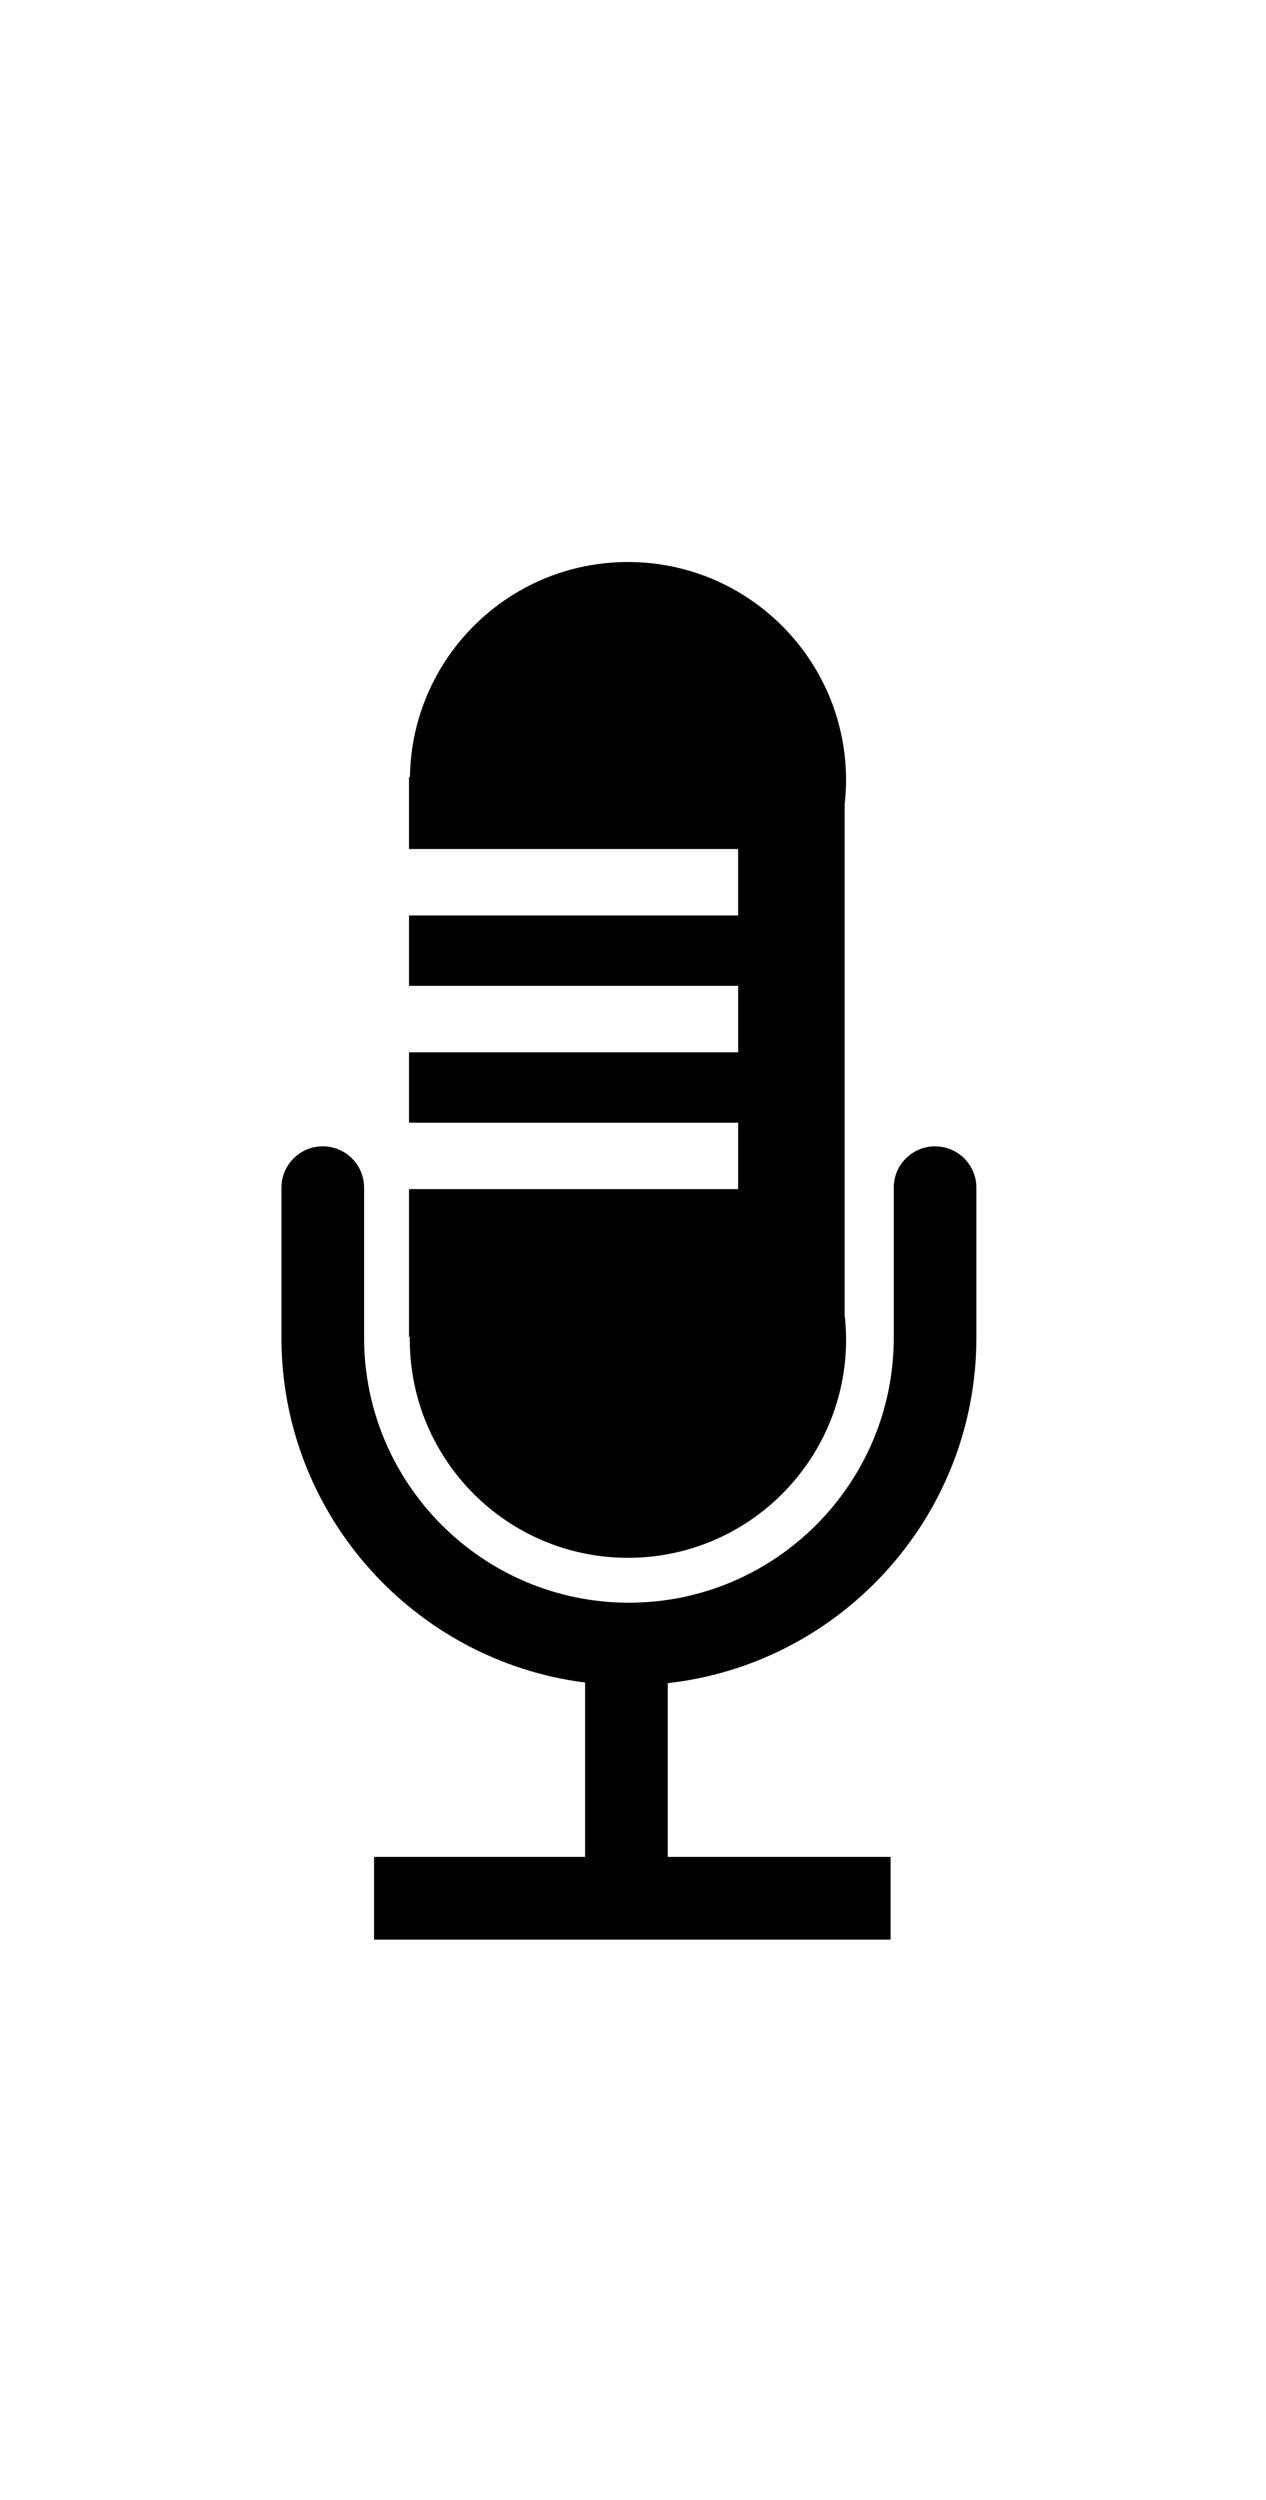 <?xml version="1.0" ?>
<svg xmlns="http://www.w3.org/2000/svg" xmlns:ev="http://www.w3.org/2001/xml-events" xmlns:xlink="http://www.w3.org/1999/xlink" baseProfile="full" enable-background="new 0 0 91.852 100" height="600px" version="1.1" viewBox="0 0 91.852 100" width="304px" x="0px" xml:space="preserve" y="0px">
	<defs/>
	<path d="M 61.28,17.712 C 61.345,17.129 61.385,16.538 61.385,15.937 C 61.385,7.196 54.299,0.11 45.559,0.11 C 36.895,0.11 29.869,7.07 29.742,15.702 L 29.675,15.702 L 29.675,20.919 L 53.554,20.919 L 53.554,25.737 L 29.676,25.737 L 29.676,30.842 L 53.555,30.842 L 53.555,35.66 L 29.676,35.66 L 29.676,40.764 L 53.555,40.764 L 53.555,45.581 L 29.676,45.581 L 29.676,56.306 L 29.741,56.306 C 29.741,56.368 29.732,56.427 29.732,56.488 C 29.732,65.231 36.818,72.317 45.56,72.317 C 54.3,72.317 61.386,65.231 61.386,56.488 C 61.386,55.887 61.346,55.298 61.281,54.714 L 61.281,17.712 L 61.28,17.712"/>
	<path d="M 70.84,56.357 L 70.84,45.476 C 70.84,43.82 69.498,42.478 67.842,42.478 C 66.186,42.478 64.844,43.82 64.844,45.476 L 64.844,56.358 C 64.844,66.952 56.224,75.571 45.629,75.571 C 35.034,75.571 26.416,66.952 26.416,56.358 L 26.416,45.476 C 26.416,43.82 25.074,42.478 23.418,42.478 C 21.762,42.478 20.419,43.82 20.419,45.476 L 20.419,56.358 C 20.419,69.181 30.046,79.792 42.451,81.36 L 42.451,94.005 L 27.139,94.005 L 27.139,100.0 L 64.615,100.0 L 64.615,94.004 L 48.448,94.004 L 48.448,81.405 C 61.026,79.998 70.84,69.305 70.84,56.357"/>
</svg>
